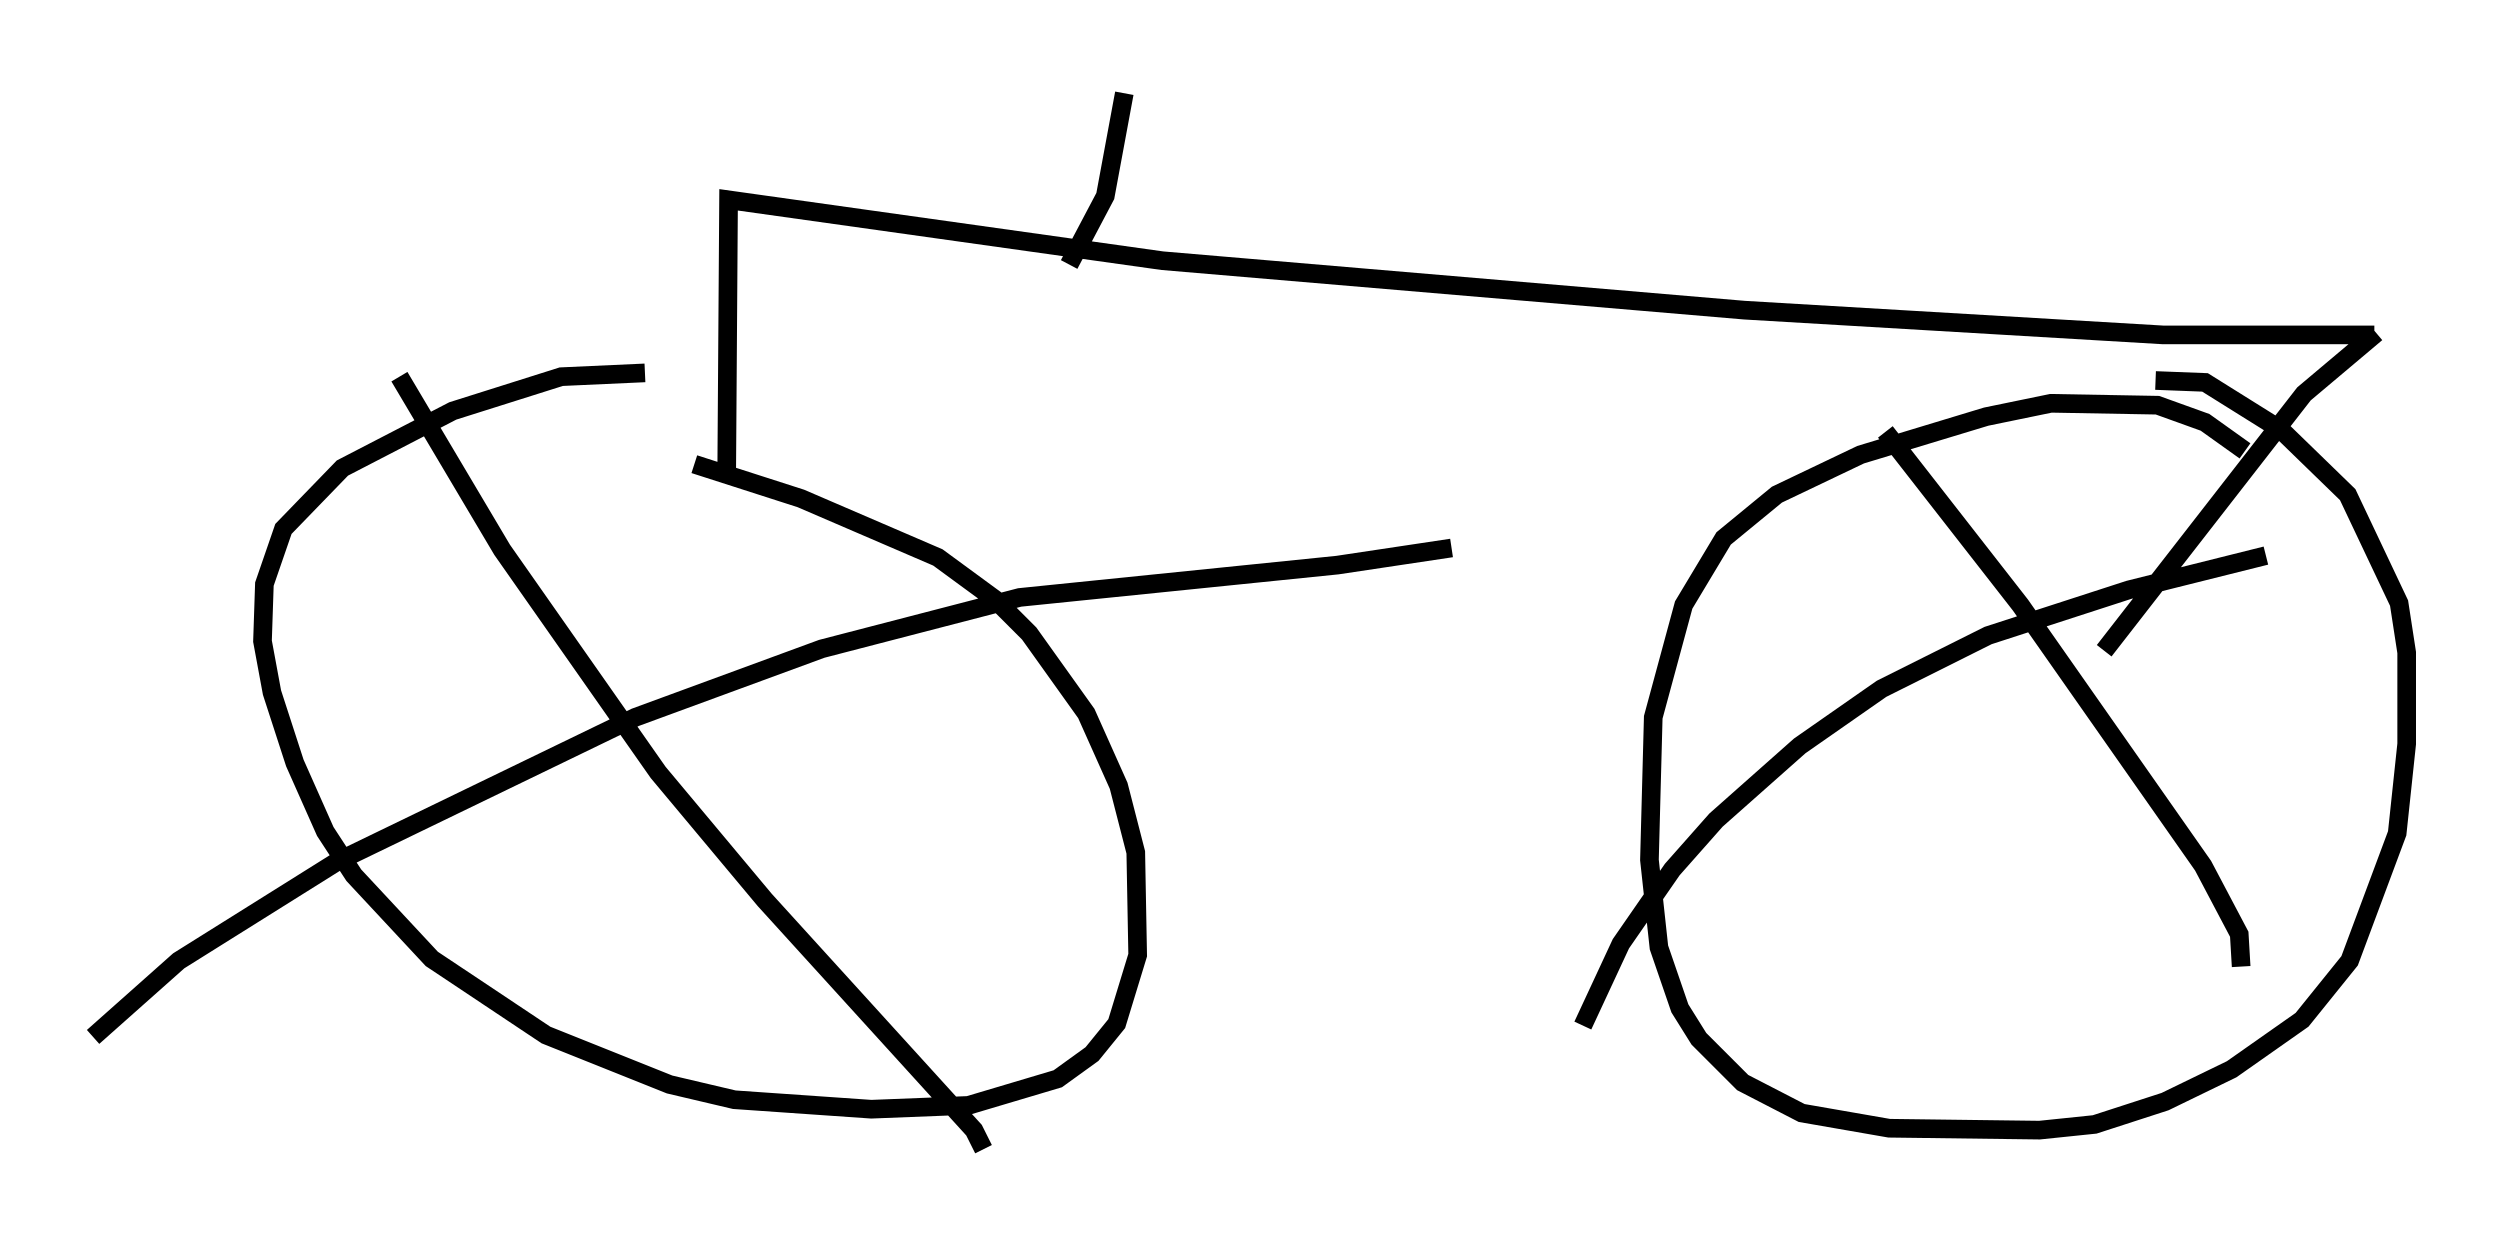 <?xml version="1.0" encoding="utf-8" ?>
<svg baseProfile="full" height="66.657" version="1.1" width="134.135" xmlns="http://www.w3.org/2000/svg" xmlns:ev="http://www.w3.org/2001/xml-events" xmlns:xlink="http://www.w3.org/1999/xlink"><defs /><rect fill="white" height="66.657" width="134.135" x="0" y="0" /><path d="M37.667, 20.415 m-3.063, -0.408 l-4.492, 0.204 -5.819, 1.838 l-5.921, 3.063 -3.165, 3.267 l-1.021, 2.96 -0.102, 3.063 l0.51, 2.756 1.225, 3.777 l1.633, 3.675 1.531, 2.348 l4.185, 4.492 6.125, 4.083 l6.635, 2.654 3.471, 0.817 l7.35, 0.51 5.206, -0.204 l4.798, -1.429 1.838, -1.327 l1.327, -1.633 1.123, -3.675 l-0.102, -5.513 -0.919, -3.573 l-1.735, -3.879 -3.063, -4.288 l-1.838, -1.838 -3.063, -2.246 l-7.35, -3.165 -5.717, -1.838 m83.199, -0.715 l-2.144, -1.531 -2.552, -0.919 l-5.717, -0.102 -3.471, 0.715 l-6.738, 2.042 -4.492, 2.144 l-2.858, 2.348 -2.144, 3.573 l-1.633, 6.023 -0.204, 7.656 l0.51, 4.696 1.123, 3.267 l1.021, 1.633 2.348, 2.348 l3.165, 1.633 4.696, 0.817 l8.065, 0.102 2.96, -0.306 l3.777, -1.225 3.573, -1.735 l3.777, -2.654 2.552, -3.165 l2.552, -6.84 0.51, -4.798 l0.0, -4.9 -0.408, -2.654 l-2.756, -5.819 -3.573, -3.471 l-4.083, -2.552 -2.654, -0.102 m-94.224, -0.204 l5.513, 9.29 8.371, 11.944 l5.717, 6.84 11.229, 12.352 l0.51, 1.021 m-47.776, -6.023 l4.594, -4.083 8.473, -5.308 l16.027, -7.758 10.004, -3.675 l10.617, -2.756 17.048, -1.735 l6.125, -0.919 m23.275, -6.227 l7.248, 9.29 9.8, 13.986 l1.94, 3.675 0.102, 1.735 m-35.321, 3.165 l2.042, -4.39 2.756, -3.981 l2.348, -2.654 4.492, -3.981 l4.39, -3.063 5.717, -2.858 l7.554, -2.45 7.35, -1.838 m-82.586, -4.185 l0.102, -14.904 23.275, 3.267 l31.238, 2.654 22.459, 1.327 l11.331, 0.0 m0.102, -0.102 l-3.879, 3.267 -10.719, 13.781 m-55.534, -20.723 l1.94, -3.675 1.021, -5.513 " fill="none" stroke="black" stroke-width="1" /></svg>